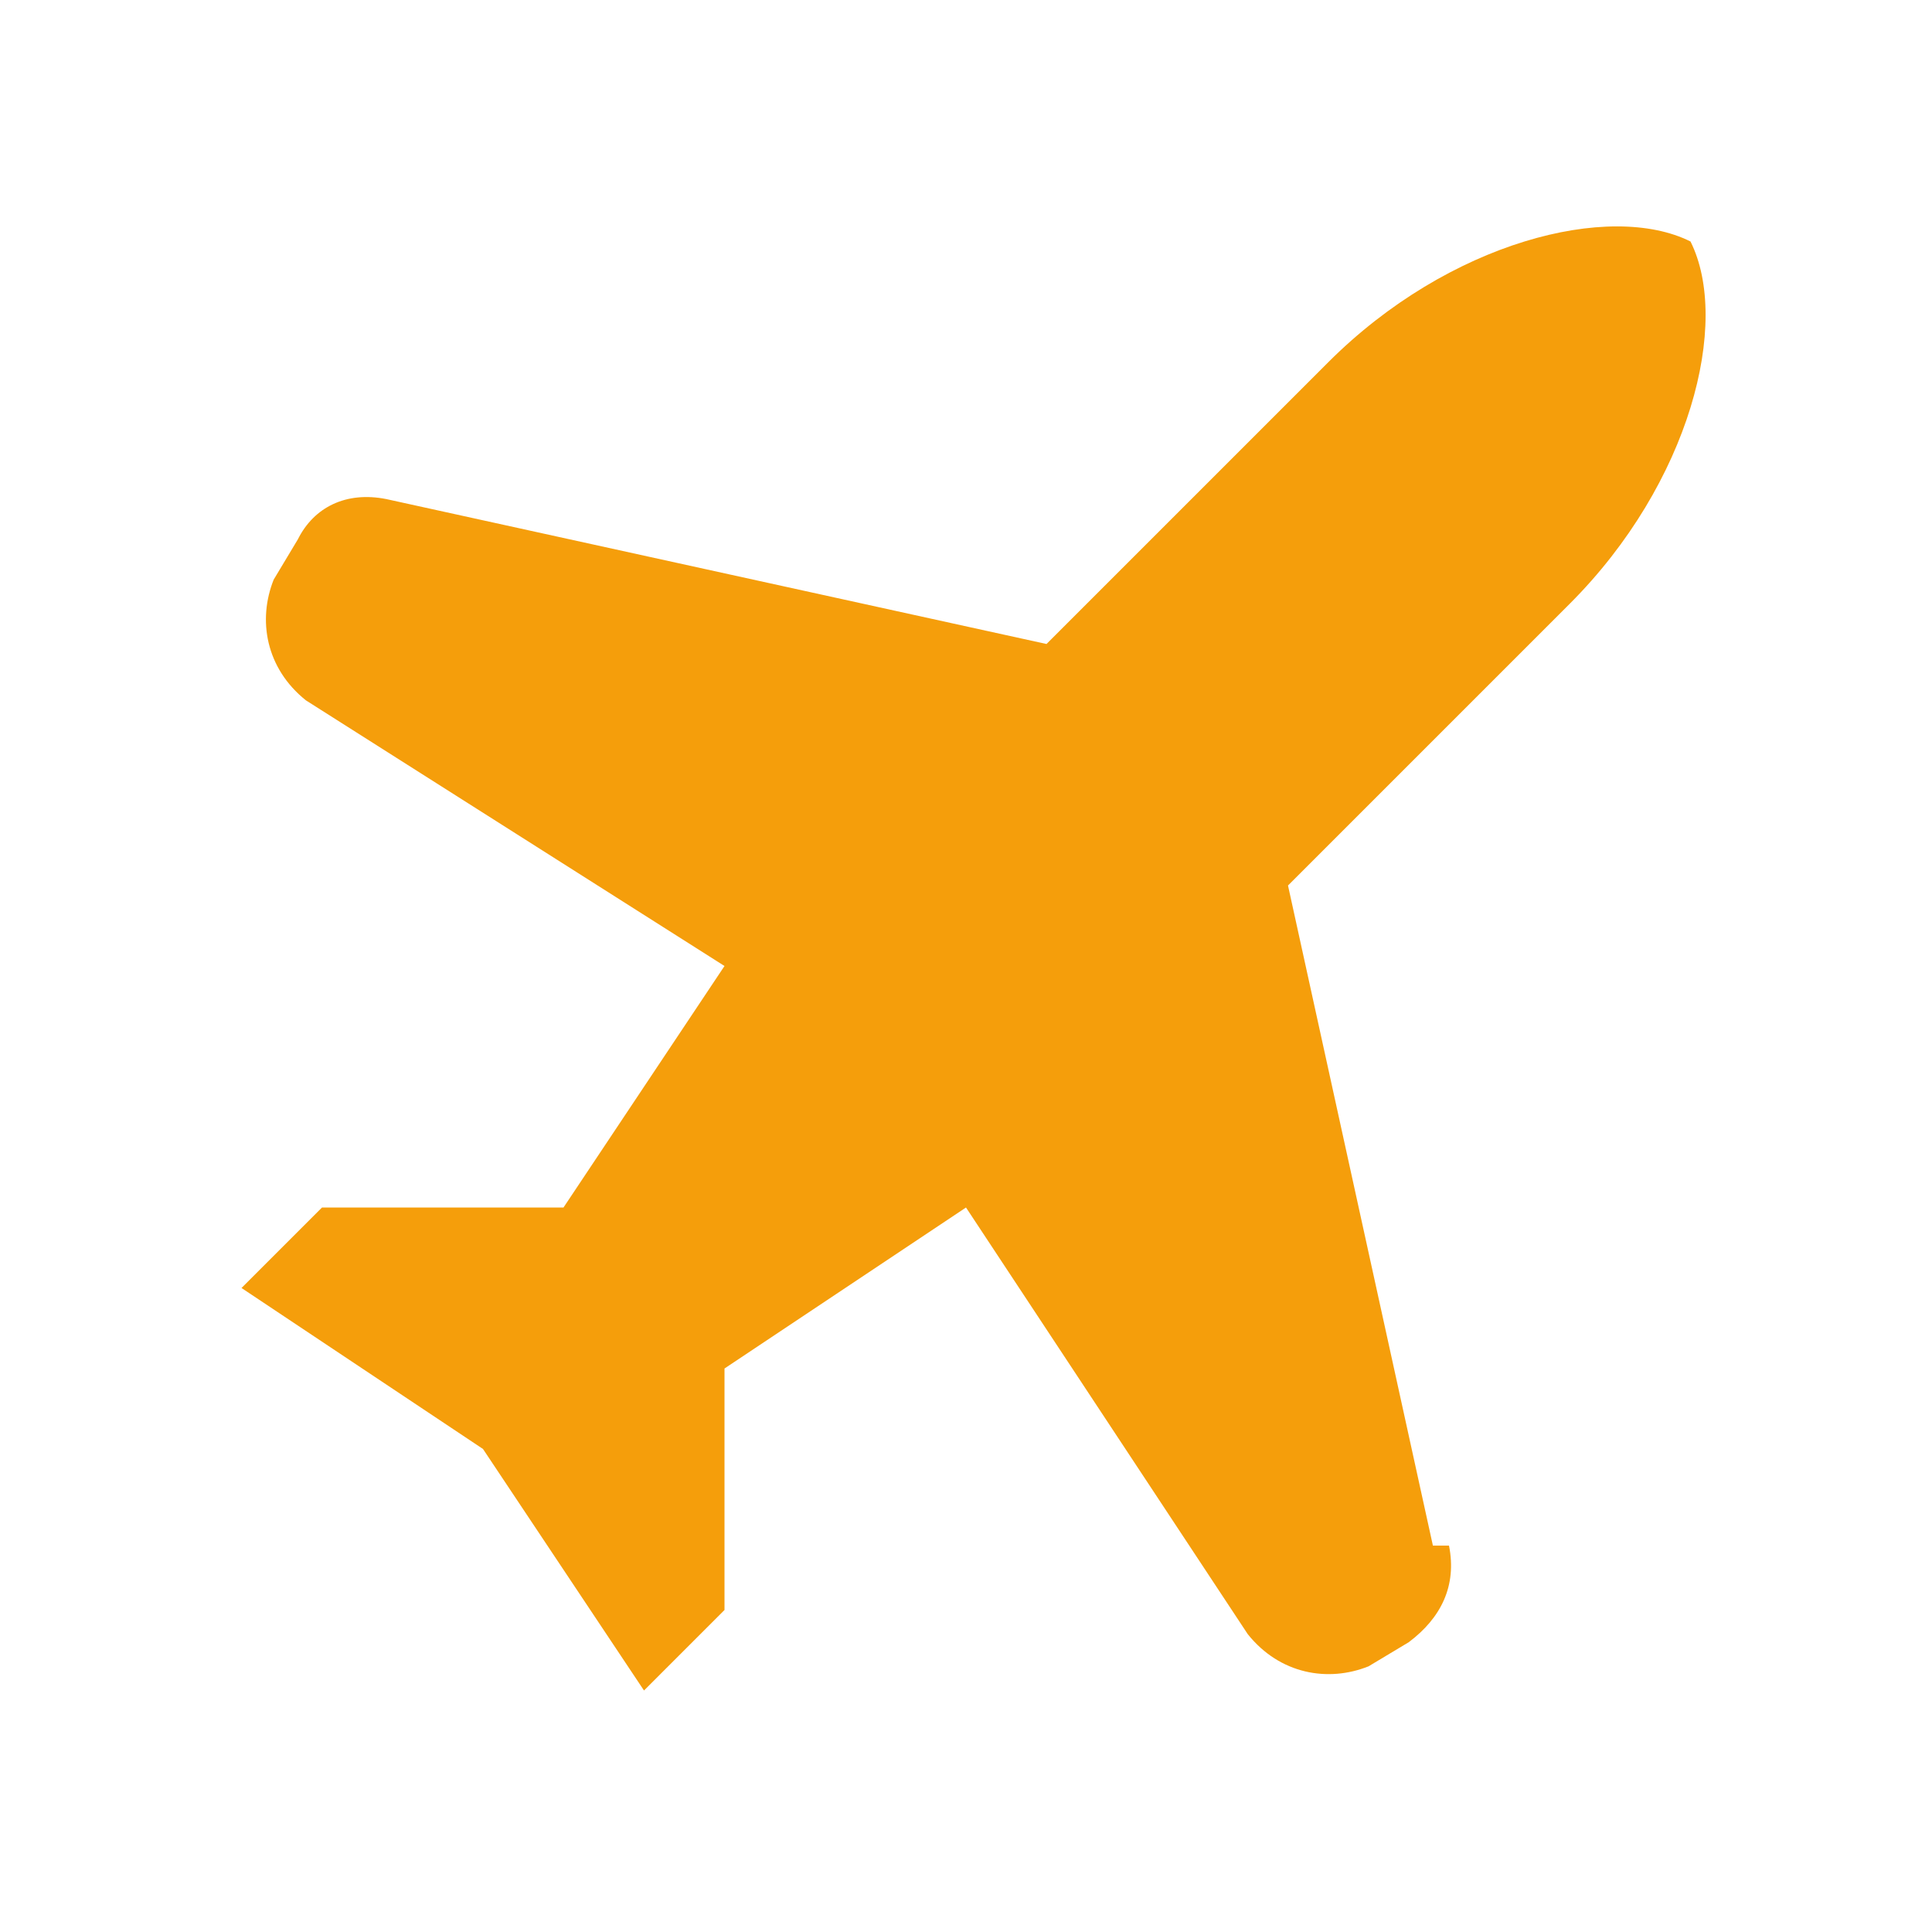 <svg xmlns="http://www.w3.org/2000/svg" version="1.1" xmlns:xlink="http://www.w3.org/1999/xlink" width="512" height="512"><svg width="512" height="512" viewBox="0 0 24 24" fill="none" xmlns="http://www.w3.org/2000/svg">
  <path d="M17.8 19.2 16 11l3.5-3.5C21 6 21.5 4 21 3c-1-.5-3 0-4.5 1.5L13 8 4.8 6.2c-.5-.1-.9.1-1.1.5l-.3.5c-.2.5-.1 1.1.4 1.5L9 12l-2 3H4l-1 1 3 2 2 3 1-1v-3l3-2 3.5 5.3c.4.5 1 .6 1.5.4l.5-.3c.4-.3.6-.7.5-1.2z" fill="#f59e0b"></path>
</svg><style>@media (prefers-color-scheme: light) { :root { filter: none; } }
@media (prefers-color-scheme: dark) { :root { filter: none; } }
</style></svg>
